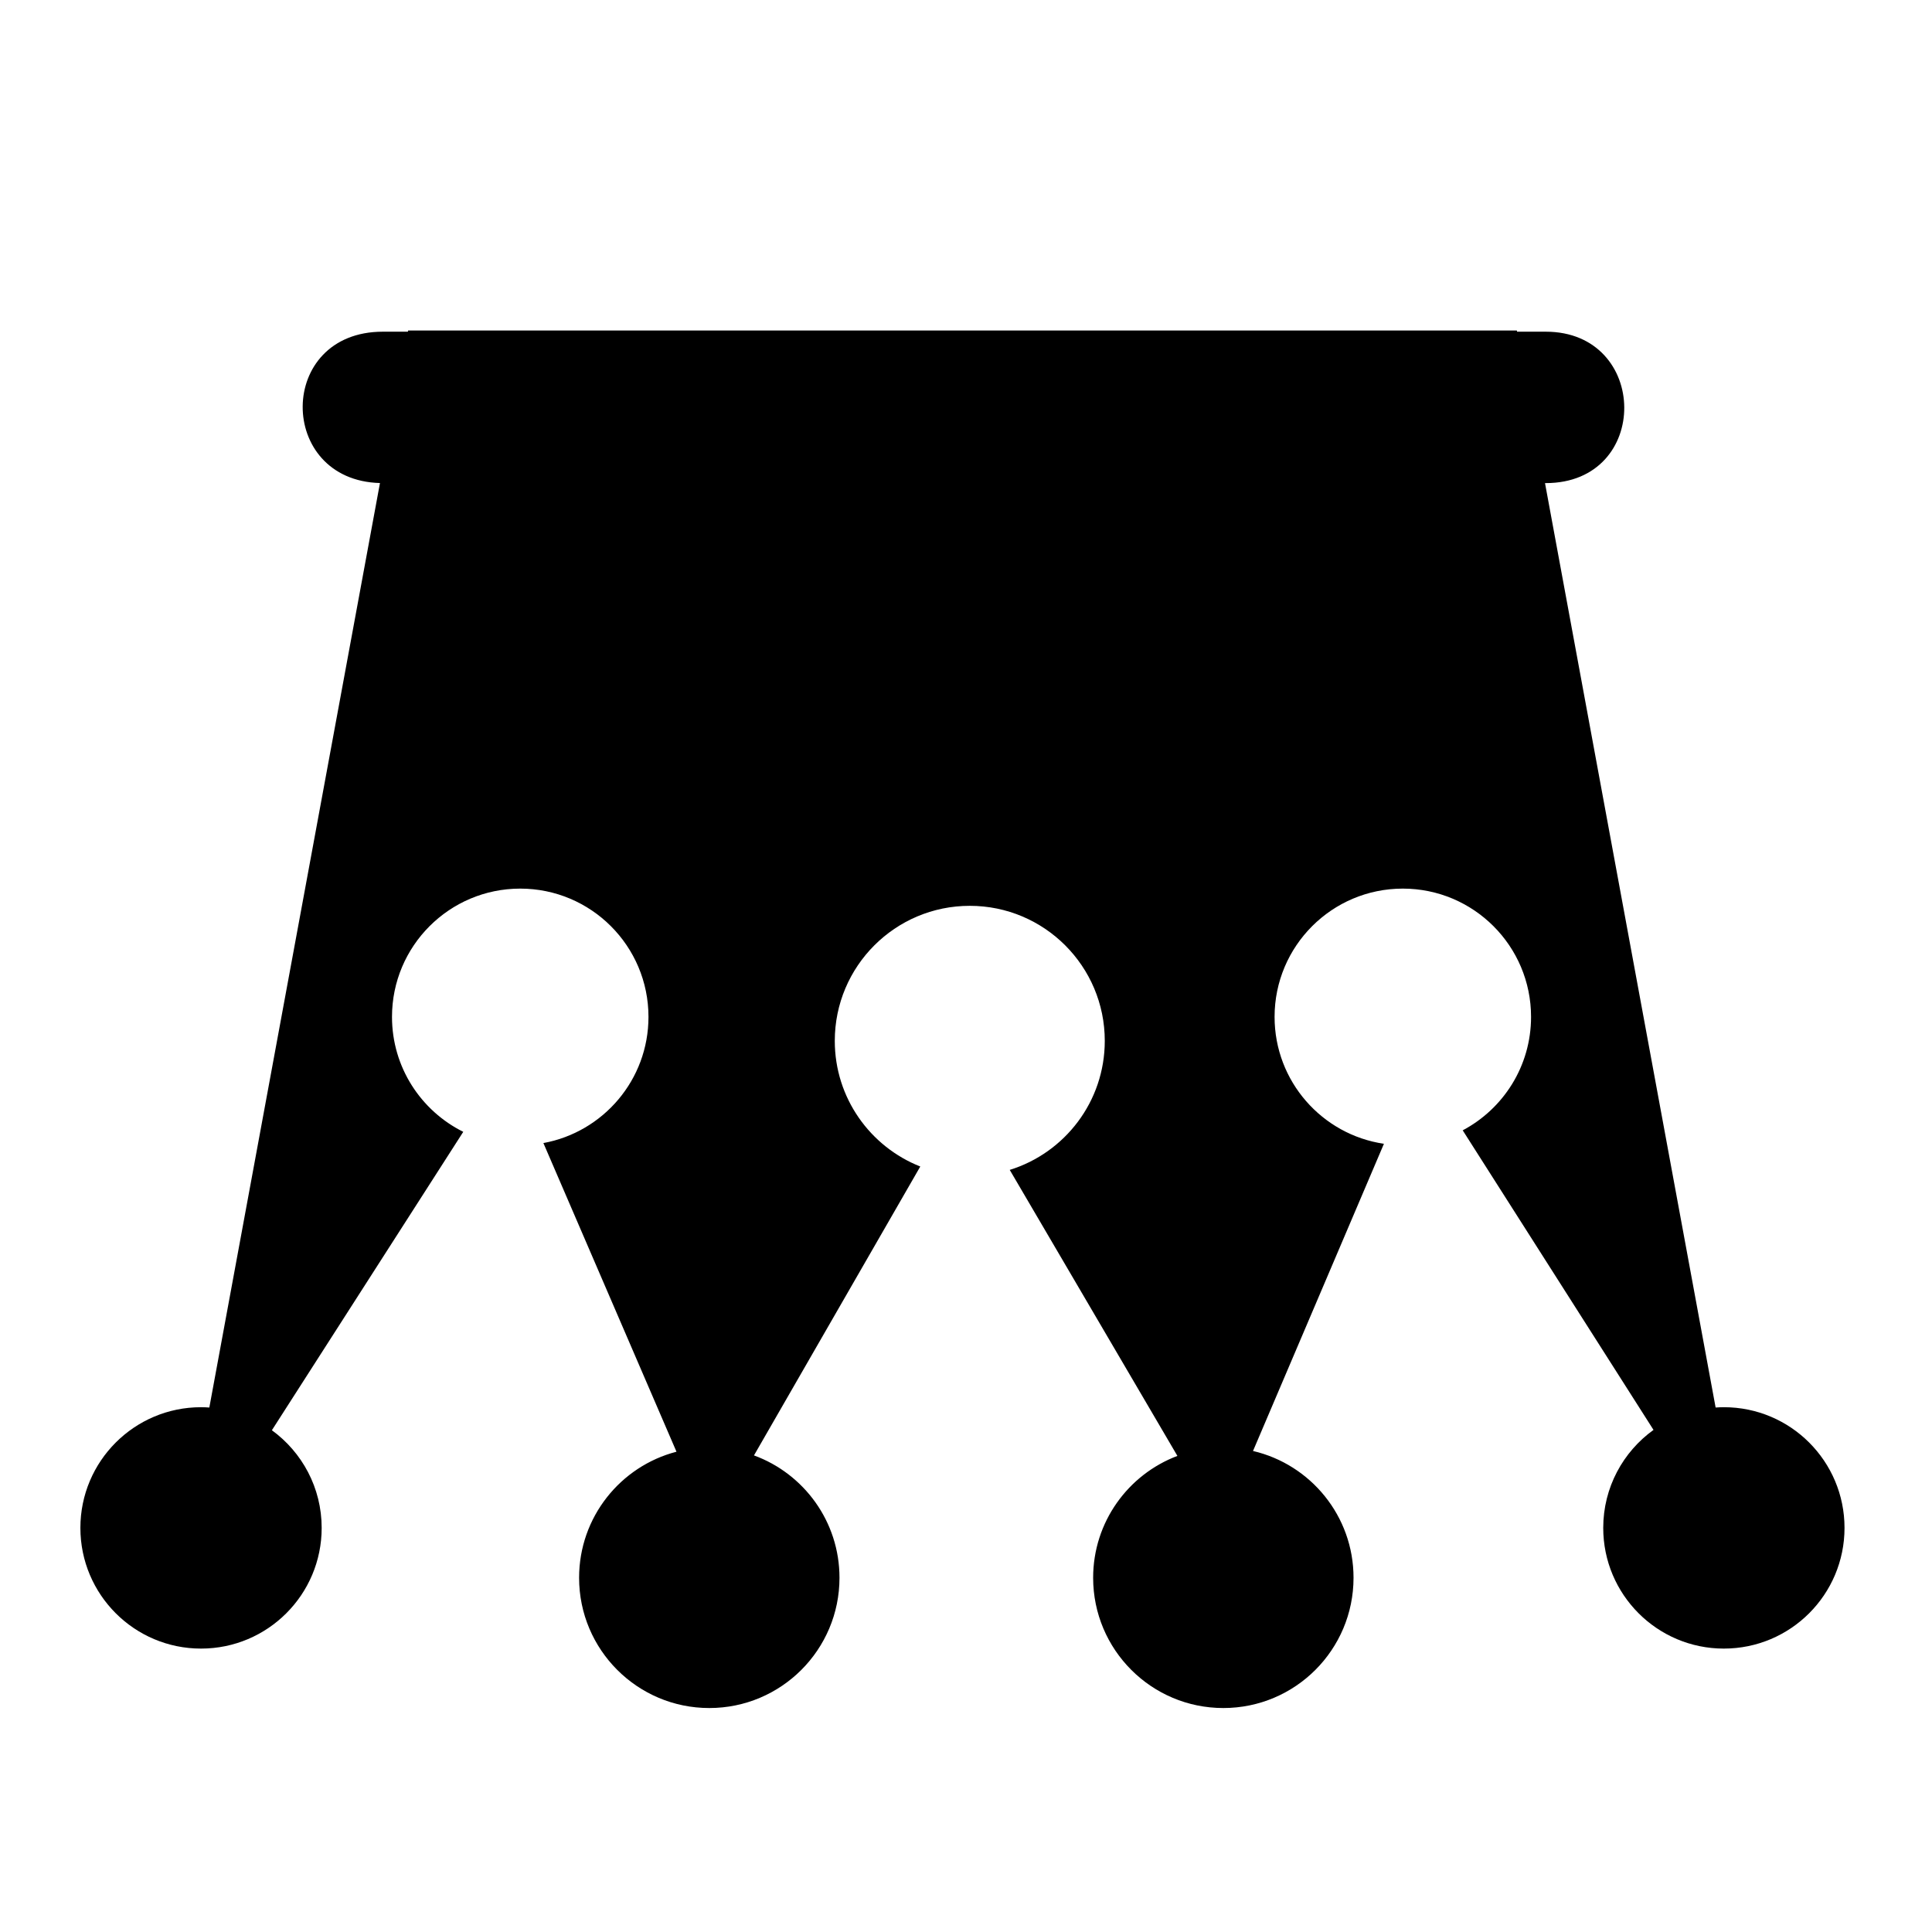 <svg xmlns="http://www.w3.org/2000/svg" width="1024px" height="1024px" viewBox="0 -64 1024 1024"><path d="M913.69 809.791c-35.315 0-63.944-28.647-63.944-63.971 0-21.397 10.516-40.329 26.647-51.942l-101.125-158.777c21.541-11.408 36.224-34.049 36.224-60.124 0-37.547-30.431-67.993-67.97-67.993s-67.97 30.439-67.97 67.993c0 34.149 25.166 62.412 57.957 67.257l-69.386 162.818c30.528 7.123 53.276 34.499 53.276 67.206 0 38.127-30.895 69.036-69.007 69.036s-69.007-30.915-69.007-69.036c0-29.546 18.566-54.748 44.66-64.597l-88.866-151.589c29.176-9.034 50.373-36.239 50.373-68.389 0-39.525-32.033-71.575-71.55-71.575s-71.55 32.043-71.55 71.575c0 30.262 18.784 56.121 45.317 66.592l-88.148 153.127c26.445 9.665 45.323 35.055 45.323 64.856 0 38.127-30.895 69.036-69.007 69.036s-69.007-30.915-69.007-69.036c0-32.112 21.925-59.105 51.618-66.816l-70.537-163.596c31.676-5.785 55.692-33.518 55.692-66.869 0-37.547-30.431-67.993-67.97-67.993s-67.97 30.439-67.97 67.993c0 26.699 15.39 49.792 37.773 60.919l-101.436 158.164c15.986 11.628 26.39 30.473 26.39 51.76 0 35.329-28.629 63.971-63.944 63.971s-63.944-28.647-63.944-63.971 28.629-63.966 63.944-63.966c1.482 0 2.945 0.068 4.402 0.167l90.438-489.997c-54.797-1.443-54.934-80.216 1.523-80.216h13.282l0.117-0.633h587.647l0.117 0.633h15.215c54.979 0 55.963 80.25 0 80.25h-0.403l90.431 489.96c1.448-0.099 2.903-0.165 4.375-0.165 35.315 0 63.944 28.637 63.944 63.966 0 35.331-28.629 63.972-63.944 63.972z"/></svg>